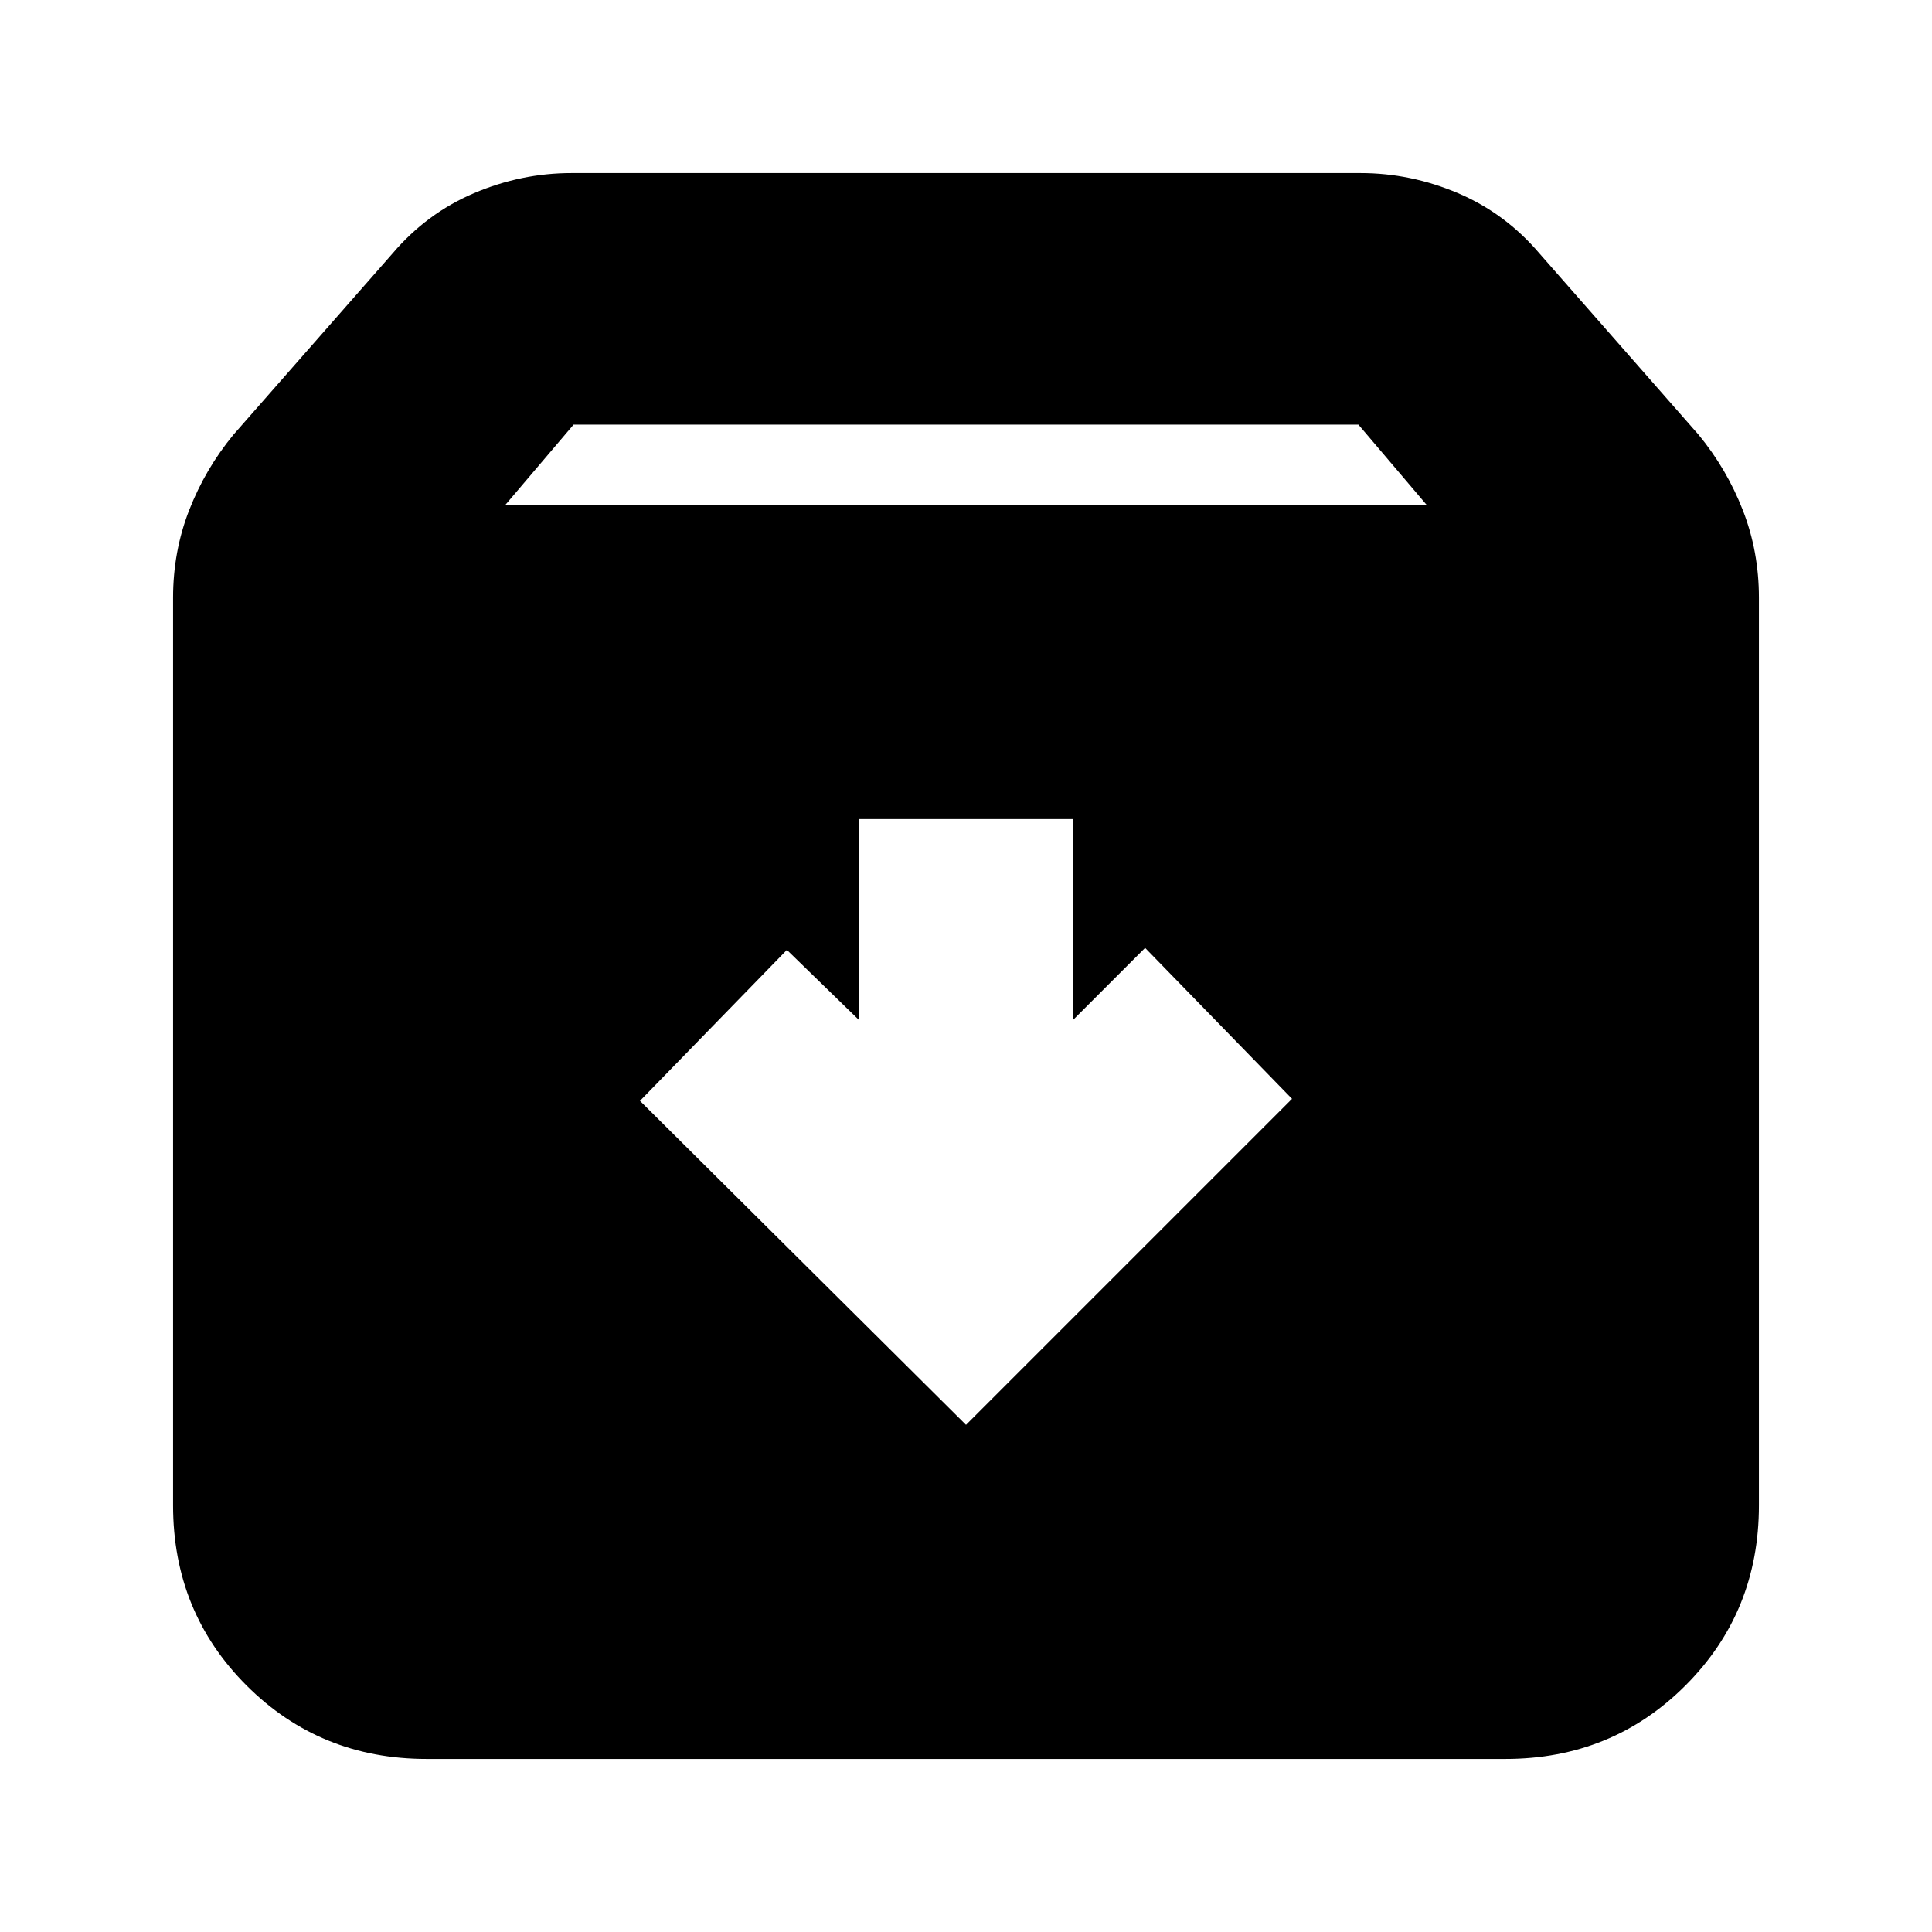 <svg xmlns="http://www.w3.org/2000/svg" height="24" viewBox="0 -960 960 960" width="24"><path d="m480-252 162-162-73-75-36 36v-100H427v100l-36-35-73 75 162 161ZM212-86q-53 0-89.5-36.5T86-212v-451q0-23 8-43.5t22-37.5l79-90q17-20 40.5-30t48.5-10h392q25 0 48.5 10t40.5 30l79 90q14 17 22 37.5t8 43.5v451q0 53-36.5 89.5T748-86H212Zm39-623h458l-34-40H285l-34 40Z"/></svg>
